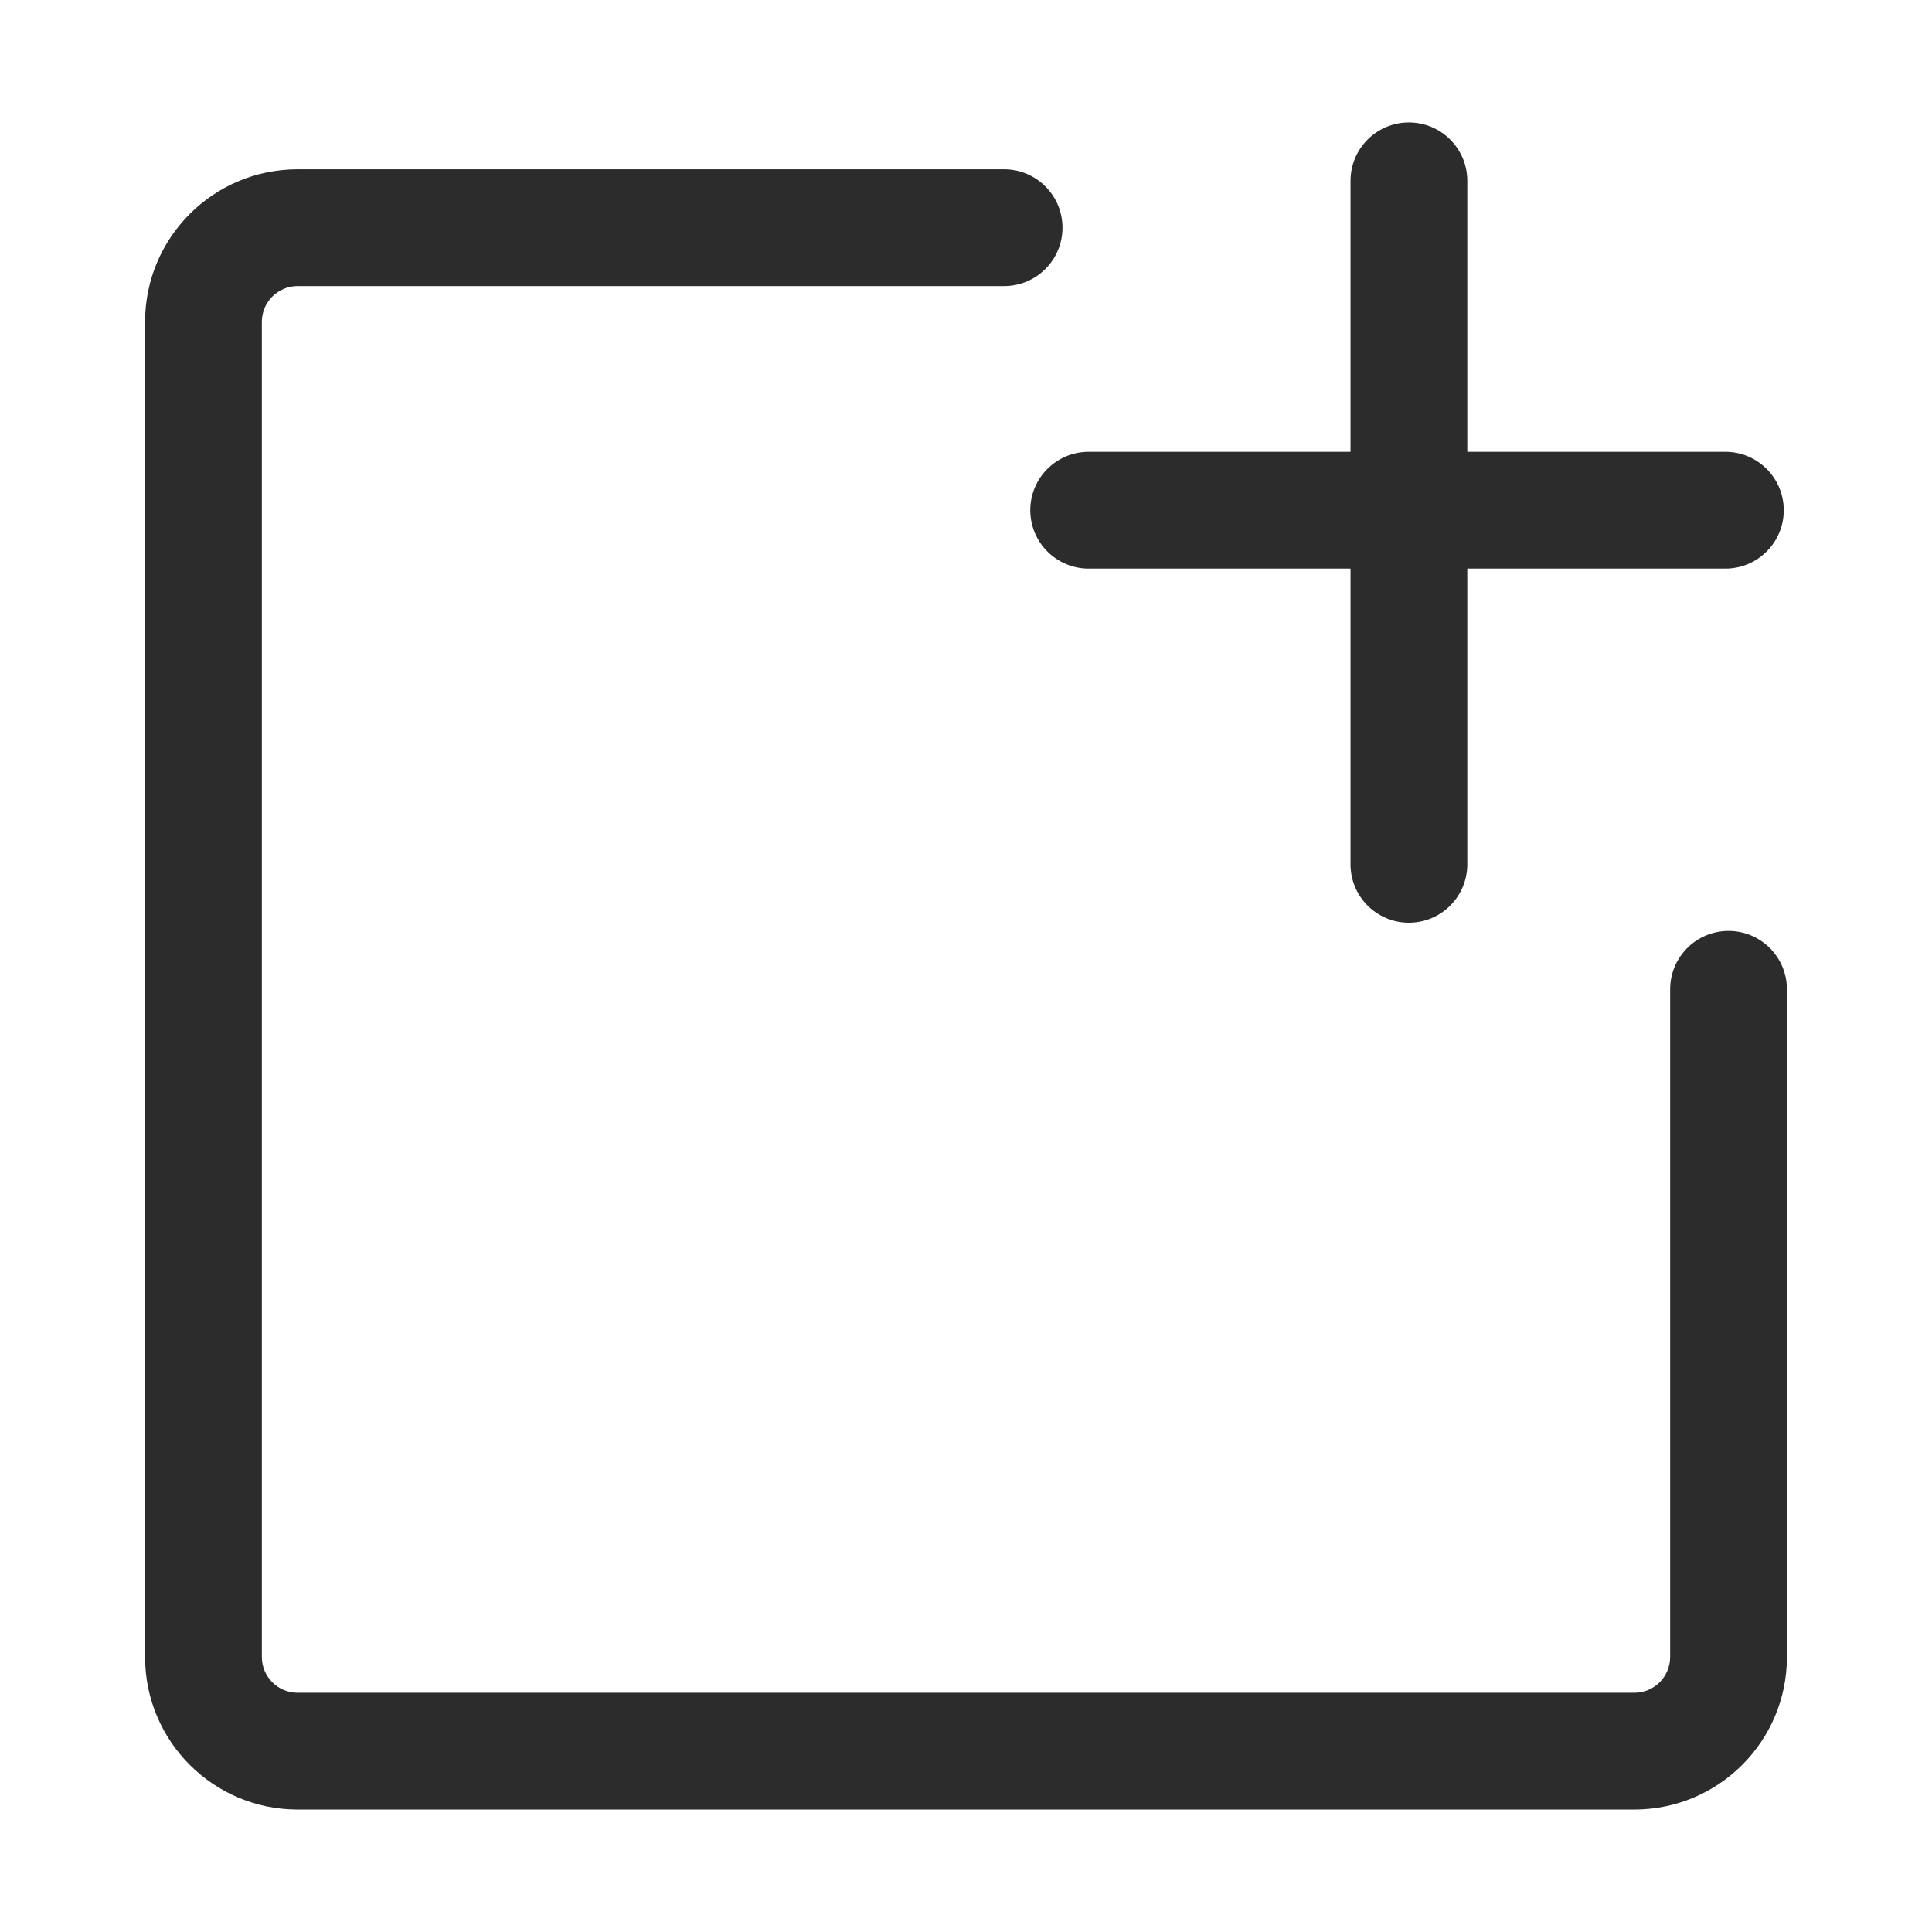 <?xml version="1.0" standalone="no"?><!DOCTYPE svg PUBLIC "-//W3C//DTD SVG 1.1//EN" "http://www.w3.org/Graphics/SVG/1.1/DTD/svg11.dtd"><svg t="1566016194270" class="icon" viewBox="0 0 1024 1024" version="1.1" xmlns="http://www.w3.org/2000/svg" p-id="1499" xmlns:xlink="http://www.w3.org/1999/xlink" width="200" height="200"><defs><style type="text/css"></style></defs><path d="M715.802 239.474V95.833c0.01-17.092 13.875-30.939 30.966-30.928 17.077 0.01 30.917 13.852 30.927 30.928v143.641h136.766c17.091-0.011 30.956 13.836 30.966 30.927 0.01 17.092-13.836 30.957-30.927 30.967H777.696V458.1c0.012 17.092-13.836 30.956-30.927 30.967-17.091 0.01-30.956-13.836-30.966-30.928V301.37H577.038c-17.091 0.011-30.956-13.836-30.966-30.928s13.836-30.956 30.927-30.966h138.803zM532.215 89.73c17.092 0.01 30.94 13.875 30.928 30.966-0.01 17.076-13.852 30.917-30.928 30.927h-374.46c-10.476 0-18.968 8.493-18.968 18.968v707.641c0 10.482 8.485 18.968 18.968 18.968h708.489c10.482 0 18.968-8.485 18.968-18.968V524.387c-0.01-17.091 13.836-30.956 30.927-30.966 17.092-0.011 30.956 13.836 30.967 30.927v353.885c0 44.66-36.203 80.862-80.862 80.862h-708.49c-44.658 0-80.86-36.203-80.86-80.862v-707.64c0-44.674 36.187-80.862 80.86-80.862h374.461z" fill="#2c2c2c" p-id="1500"></path></svg>